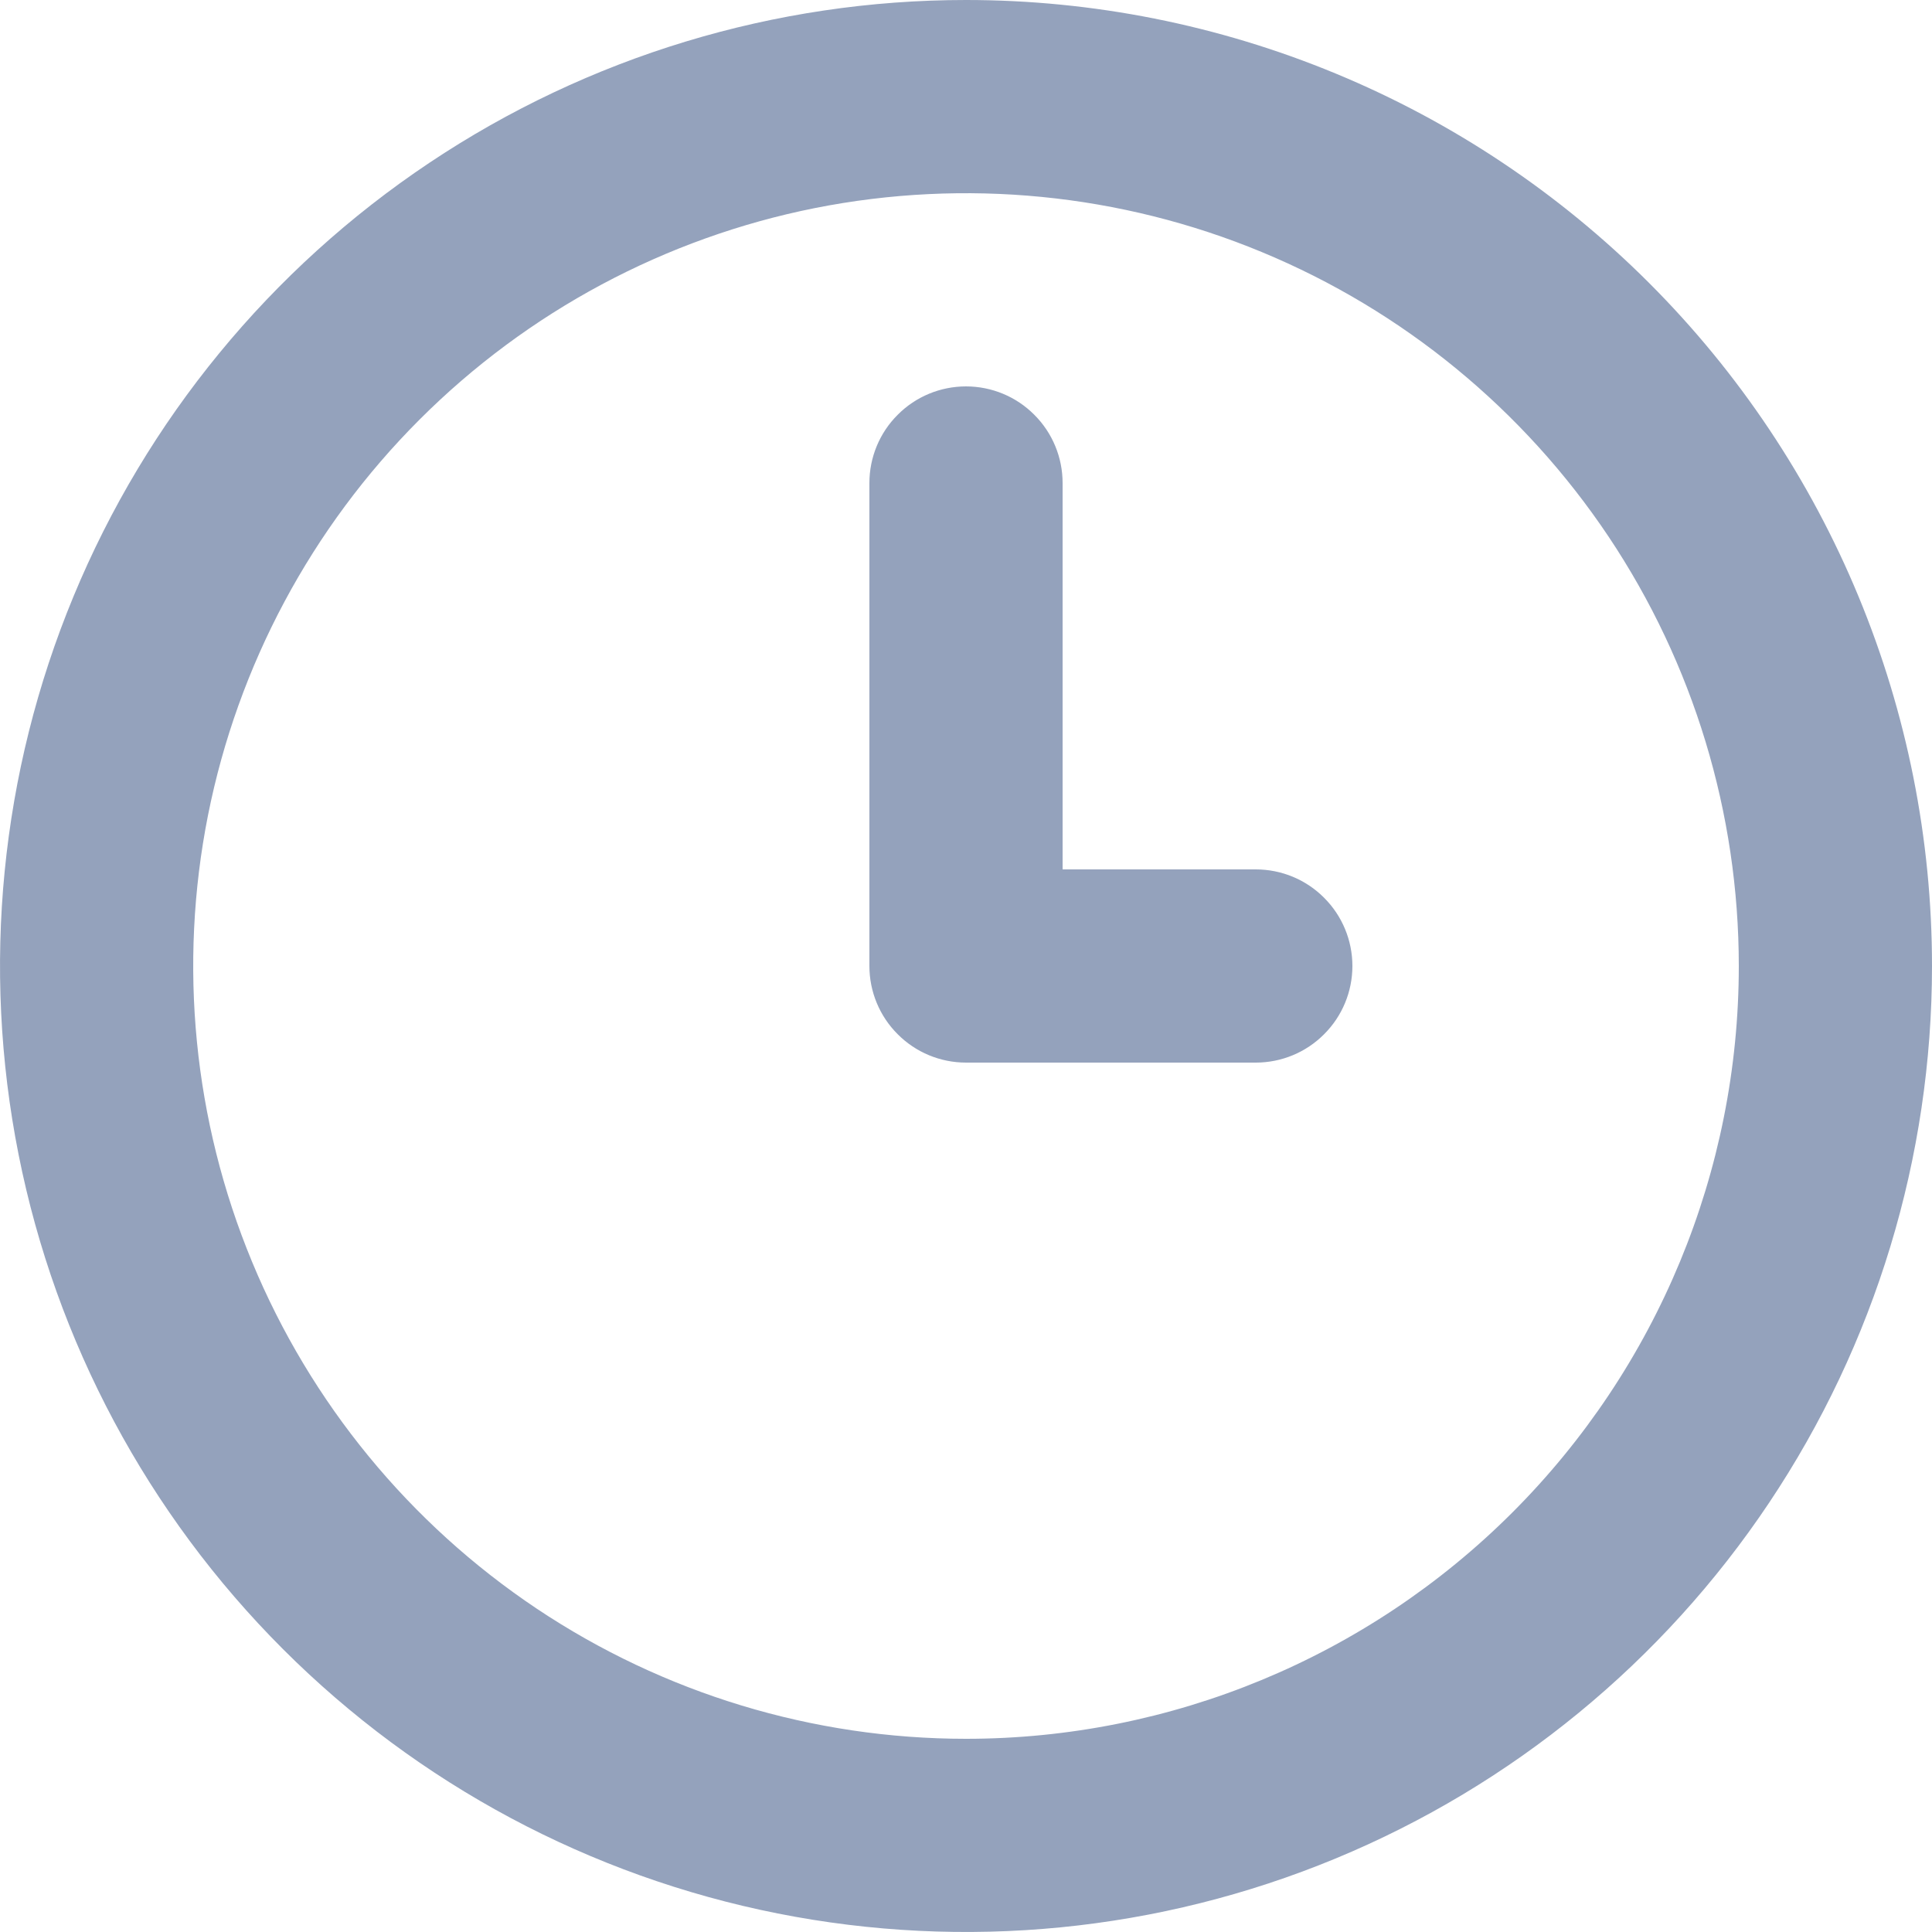 <svg width="18" height="18" viewBox="0 0 18 18" fill="none" xmlns="http://www.w3.org/2000/svg">
<path d="M11.7 8.1H9.9V4.5C9.9 4.261 9.805 4.032 9.636 3.864C9.468 3.695 9.239 3.6 9 3.6C8.761 3.6 8.532 3.695 8.364 3.864C8.195 4.032 8.1 4.261 8.1 4.5V9C8.1 9.239 8.195 9.468 8.364 9.636C8.532 9.805 8.761 9.9 9 9.9H11.7C11.939 9.9 12.168 9.805 12.336 9.636C12.505 9.468 12.6 9.239 12.6 9C12.6 8.761 12.505 8.532 12.336 8.364C12.168 8.195 11.939 8.1 11.7 8.1ZM9 0C7.22 0 5.48 0.528 4 1.517C2.52 2.506 1.366 3.911 0.685 5.556C0.004 7.2 -0.174 9.01 0.173 10.756C0.52 12.502 1.377 14.105 2.636 15.364C3.895 16.623 5.498 17.48 7.244 17.827C8.99 18.174 10.8 17.996 12.444 17.315C14.089 16.634 15.494 15.48 16.483 14C17.472 12.52 18 10.78 18 9C18 7.818 17.767 6.648 17.315 5.556C16.863 4.464 16.2 3.472 15.364 2.636C14.528 1.8 13.536 1.137 12.444 0.685C11.352 0.233 10.182 0 9 0ZM9 16.2C7.576 16.2 6.184 15.778 5 14.987C3.816 14.195 2.893 13.071 2.348 11.755C1.803 10.44 1.661 8.992 1.938 7.595C2.216 6.199 2.902 4.916 3.909 3.909C4.916 2.902 6.199 2.216 7.595 1.938C8.992 1.661 10.44 1.803 11.755 2.348C13.071 2.893 14.195 3.816 14.987 5C15.778 6.184 16.2 7.576 16.2 9C16.2 10.91 15.441 12.741 14.091 14.091C12.741 15.441 10.91 16.2 9 16.2Z" fill="#94A2BC"/>
</svg>
